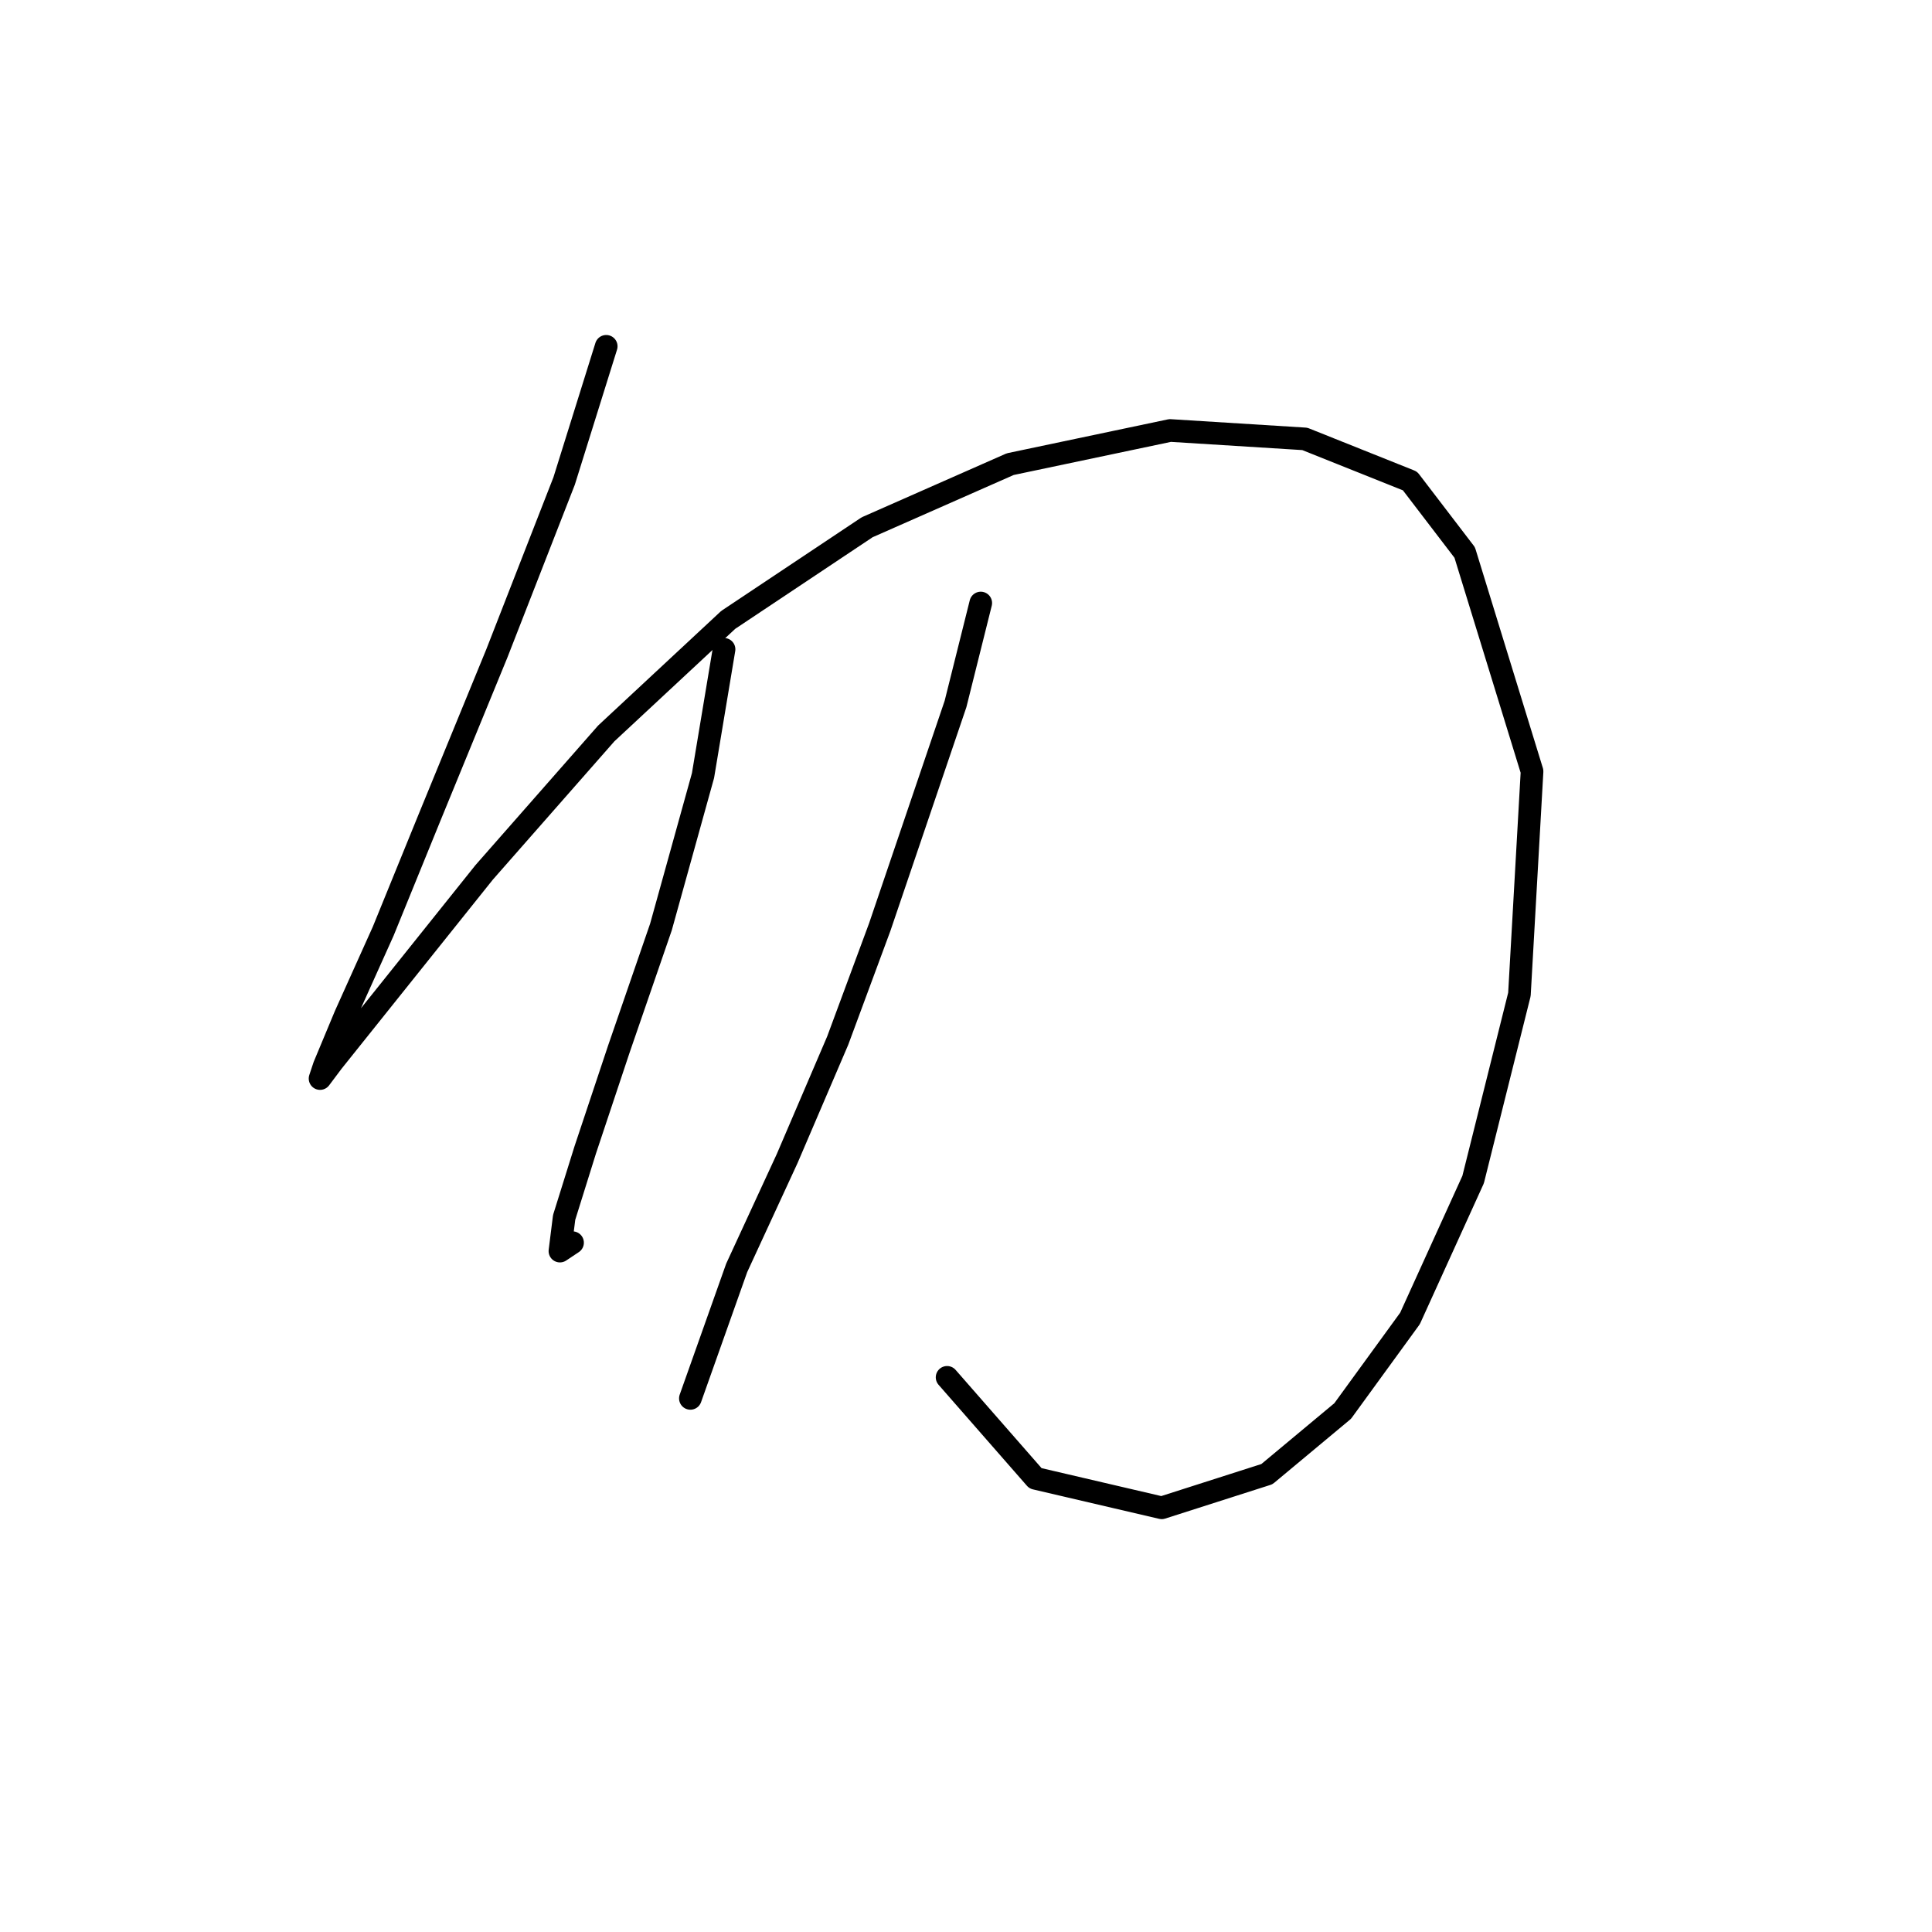 <?xml version="1.0" standalone="no"?>
    <svg width="256" height="256" xmlns="http://www.w3.org/2000/svg" version="1.1">
    <polyline stroke="black" stroke-width="3" stroke-linecap="round" fill="transparent" stroke-linejoin="round" points="80.327 45.888 74.751 63.732 65.829 86.595 56.907 108.342 50.773 123.398 45.755 134.55 42.966 141.242 42.409 142.914 44.082 140.684 50.773 132.32 64.156 115.591 80.327 97.189 96.498 82.134 114.9 69.866 133.859 61.502 155.048 57.041 172.892 58.156 186.833 63.732 194.082 73.212 203.004 102.208 201.331 131.762 195.197 156.297 186.833 174.699 177.911 186.966 167.873 195.331 153.933 199.792 137.204 195.888 125.494 182.505 125.494 182.505 " />
        <polyline stroke="black" stroke-width="3" stroke-linecap="round" fill="transparent" stroke-linejoin="round" points="95.94 86.037 93.152 102.766 87.576 122.84 82 139.011 77.539 152.394 74.751 161.316 74.193 165.777 75.866 164.662 75.866 164.662 " />
        <polyline stroke="black" stroke-width="3" stroke-linecap="round" fill="transparent" stroke-linejoin="round" points="129.955 79.903 126.61 93.286 116.572 122.84 110.996 137.896 104.305 153.509 97.613 168.007 91.479 185.294 91.479 185.294 " />
        </svg>